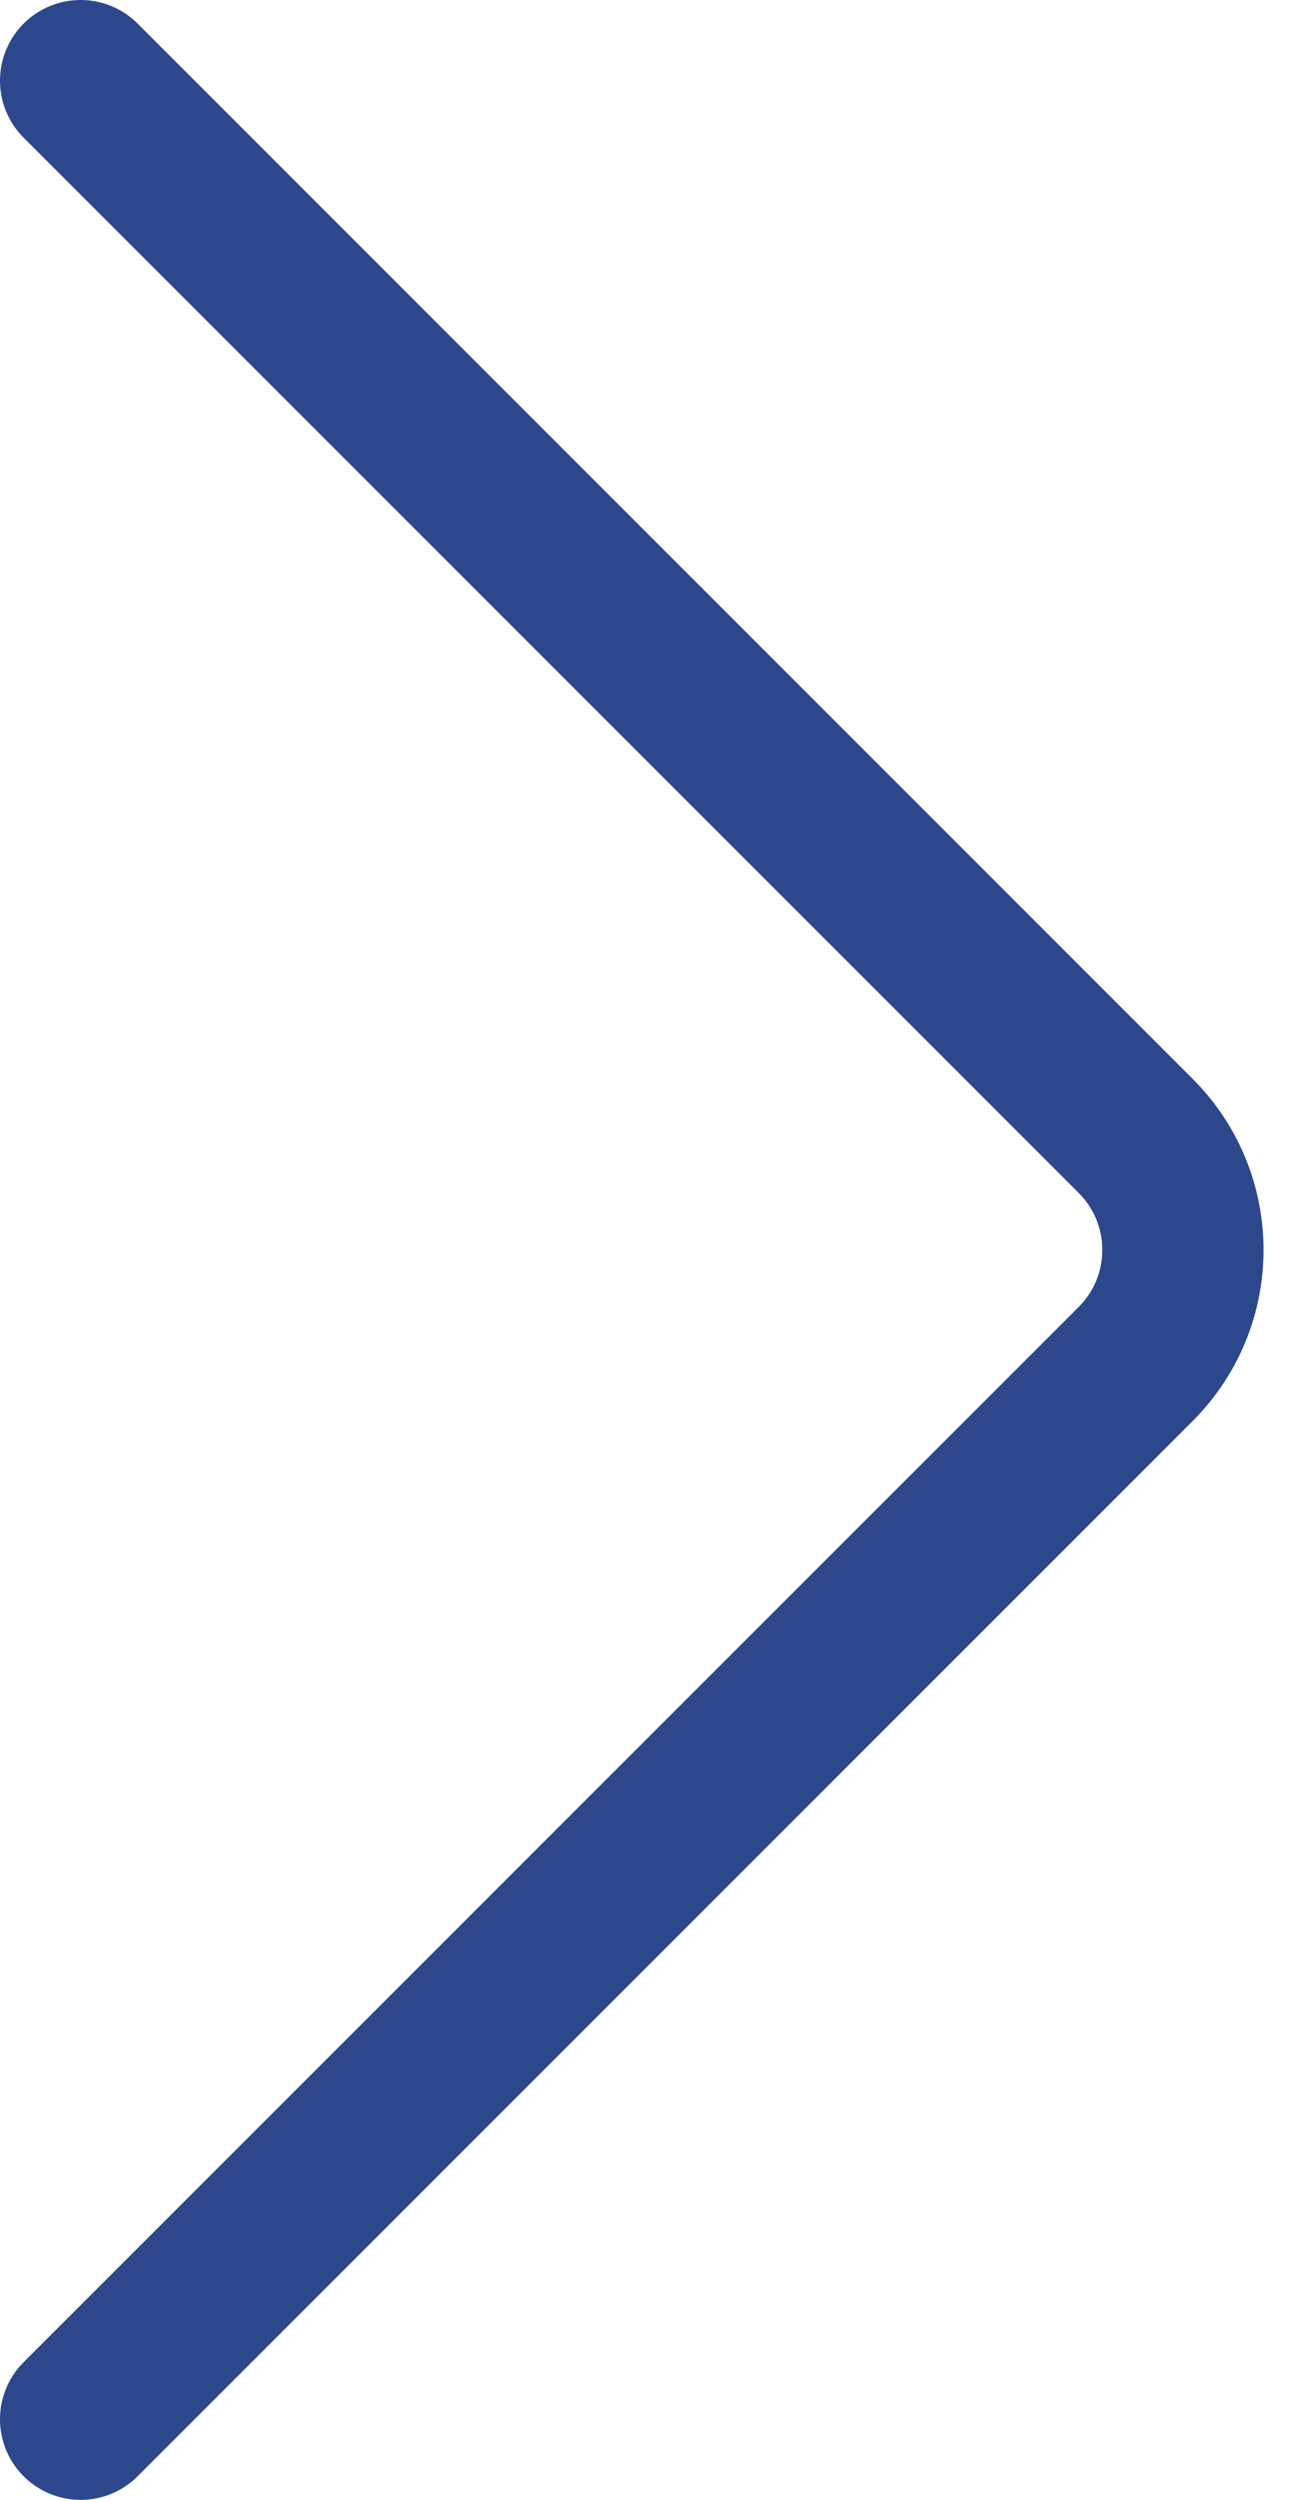 <svg width="16" height="31" viewBox="0 0 16 31" fill="none" xmlns="http://www.w3.org/2000/svg">
<path d="M1 1L14.086 14.086C14.867 14.867 14.867 16.133 14.086 16.914L1 30" stroke="#2C478B" stroke-width="2" stroke-linecap="round"/>
</svg>
